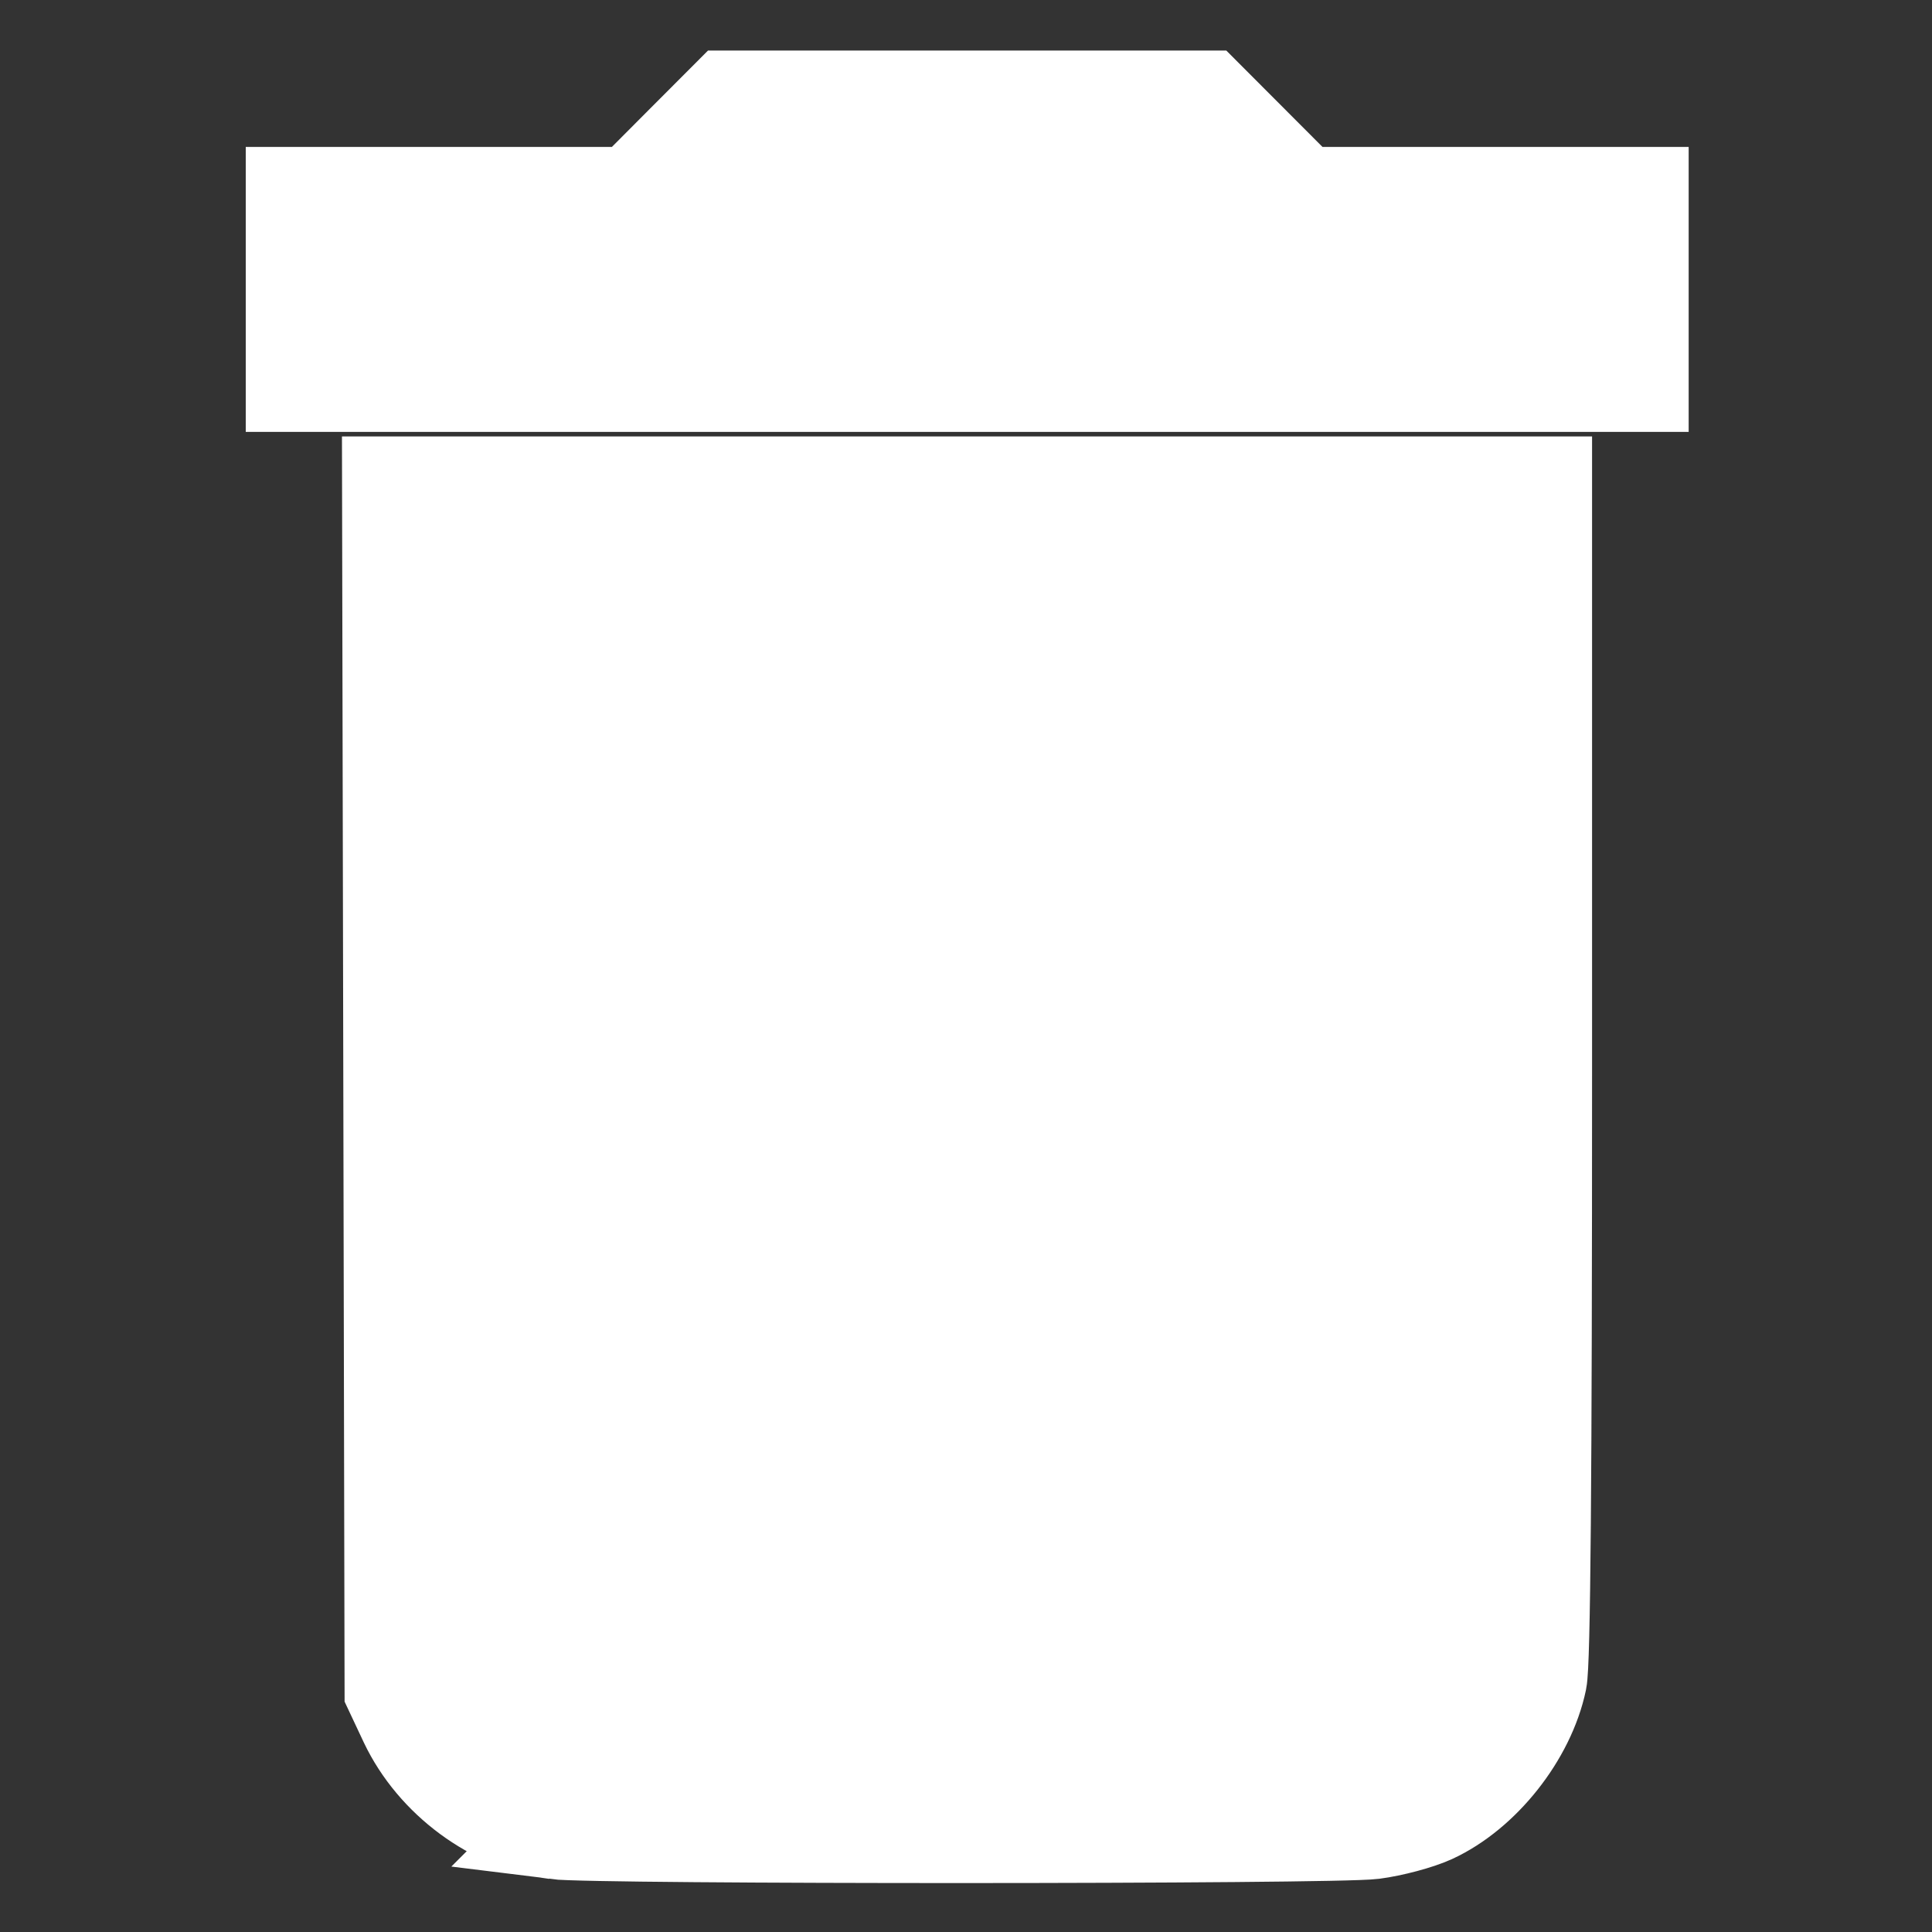 <?xml version="1.0" encoding="UTF-8" standalone="no"?>
<svg
   width="20"
   height="20"
   viewBox="0 0 20 20"
   version="1.1"
   id="svg8"
   sodipodi:docname="trash-icon.svg"
   inkscape:version="1.1.2 (b8e25be833, 2022-02-05)"
   xmlns:inkscape="http://www.inkscape.org/namespaces/inkscape"
   xmlns:sodipodi="http://sodipodi.sourceforge.net/DTD/sodipodi-0.dtd"
   xmlns="http://www.w3.org/2000/svg"
   xmlns:svg="http://www.w3.org/2000/svg">
  <rect x="0" y="0" width="20" height="20" fill="#333333" stroke="none"/>
  <defs
     id="defs12" />
  <sodipodi:namedview
     id="namedview10"
     pagecolor="#ffffff"
     bordercolor="#999999"
     borderopacity="1"
     inkscape:pageshadow="0"
     inkscape:pageopacity="0"
     inkscape:pagecheckerboard="0"
     showgrid="false"
     inkscape:zoom="21.025"
     inkscape:cx="0.7372176"
     inkscape:cy="10.178359"
     inkscape:window-width="1920"
     inkscape:window-height="1027"
     inkscape:window-x="-8"
     inkscape:window-y="-8"
     inkscape:window-maximized="1"
     inkscape:current-layer="svg8" />
  <title
     id="title2">
		trash
	</title>
  <g
     fill="#d33"
     id="g6">
    <path
       d="M17 2h-3.5l-1-1h-5l-1 1H3v2h14zM4 17a2 2 0 0 0 2 2h8a2 2 0 0 0 2-2V5H4z"
       id="path4" />
  </g>
  <path
     style="fill:#ffffff;fill-opacity:1;stroke:#ffffff;stroke-width:1;stroke-opacity:1"
     d="M 5.748,18.954 C 5.113,18.873 4.501,18.42 4.218,17.824 L 4.067,17.503 4.054,11.26 4.041,5.018 H 10.011 15.981 v 6.062 c 0,4.254 -0.016,6.137 -0.053,6.314 -0.119,0.569 -0.586,1.158 -1.106,1.397 -0.14,0.064 -0.413,0.137 -0.607,0.162 -0.406,0.053 -8.058,0.054 -8.468,0.002 z"
     id="path4924" />
  <path
     style="fill:#ffffff;fill-opacity:1;stroke:#ffffff;stroke-width:1;stroke-opacity:1"
     d="M 3.044,2.996 V 2.021 h 1.749 1.749 L 7.039,1.522 7.537,1.023 h 2.475 2.475 l 0.498,0.499 0.498,0.499 h 1.749 1.749 V 2.996 3.971 H 10.012 3.044 Z"
     id="path4963" />
</svg>
